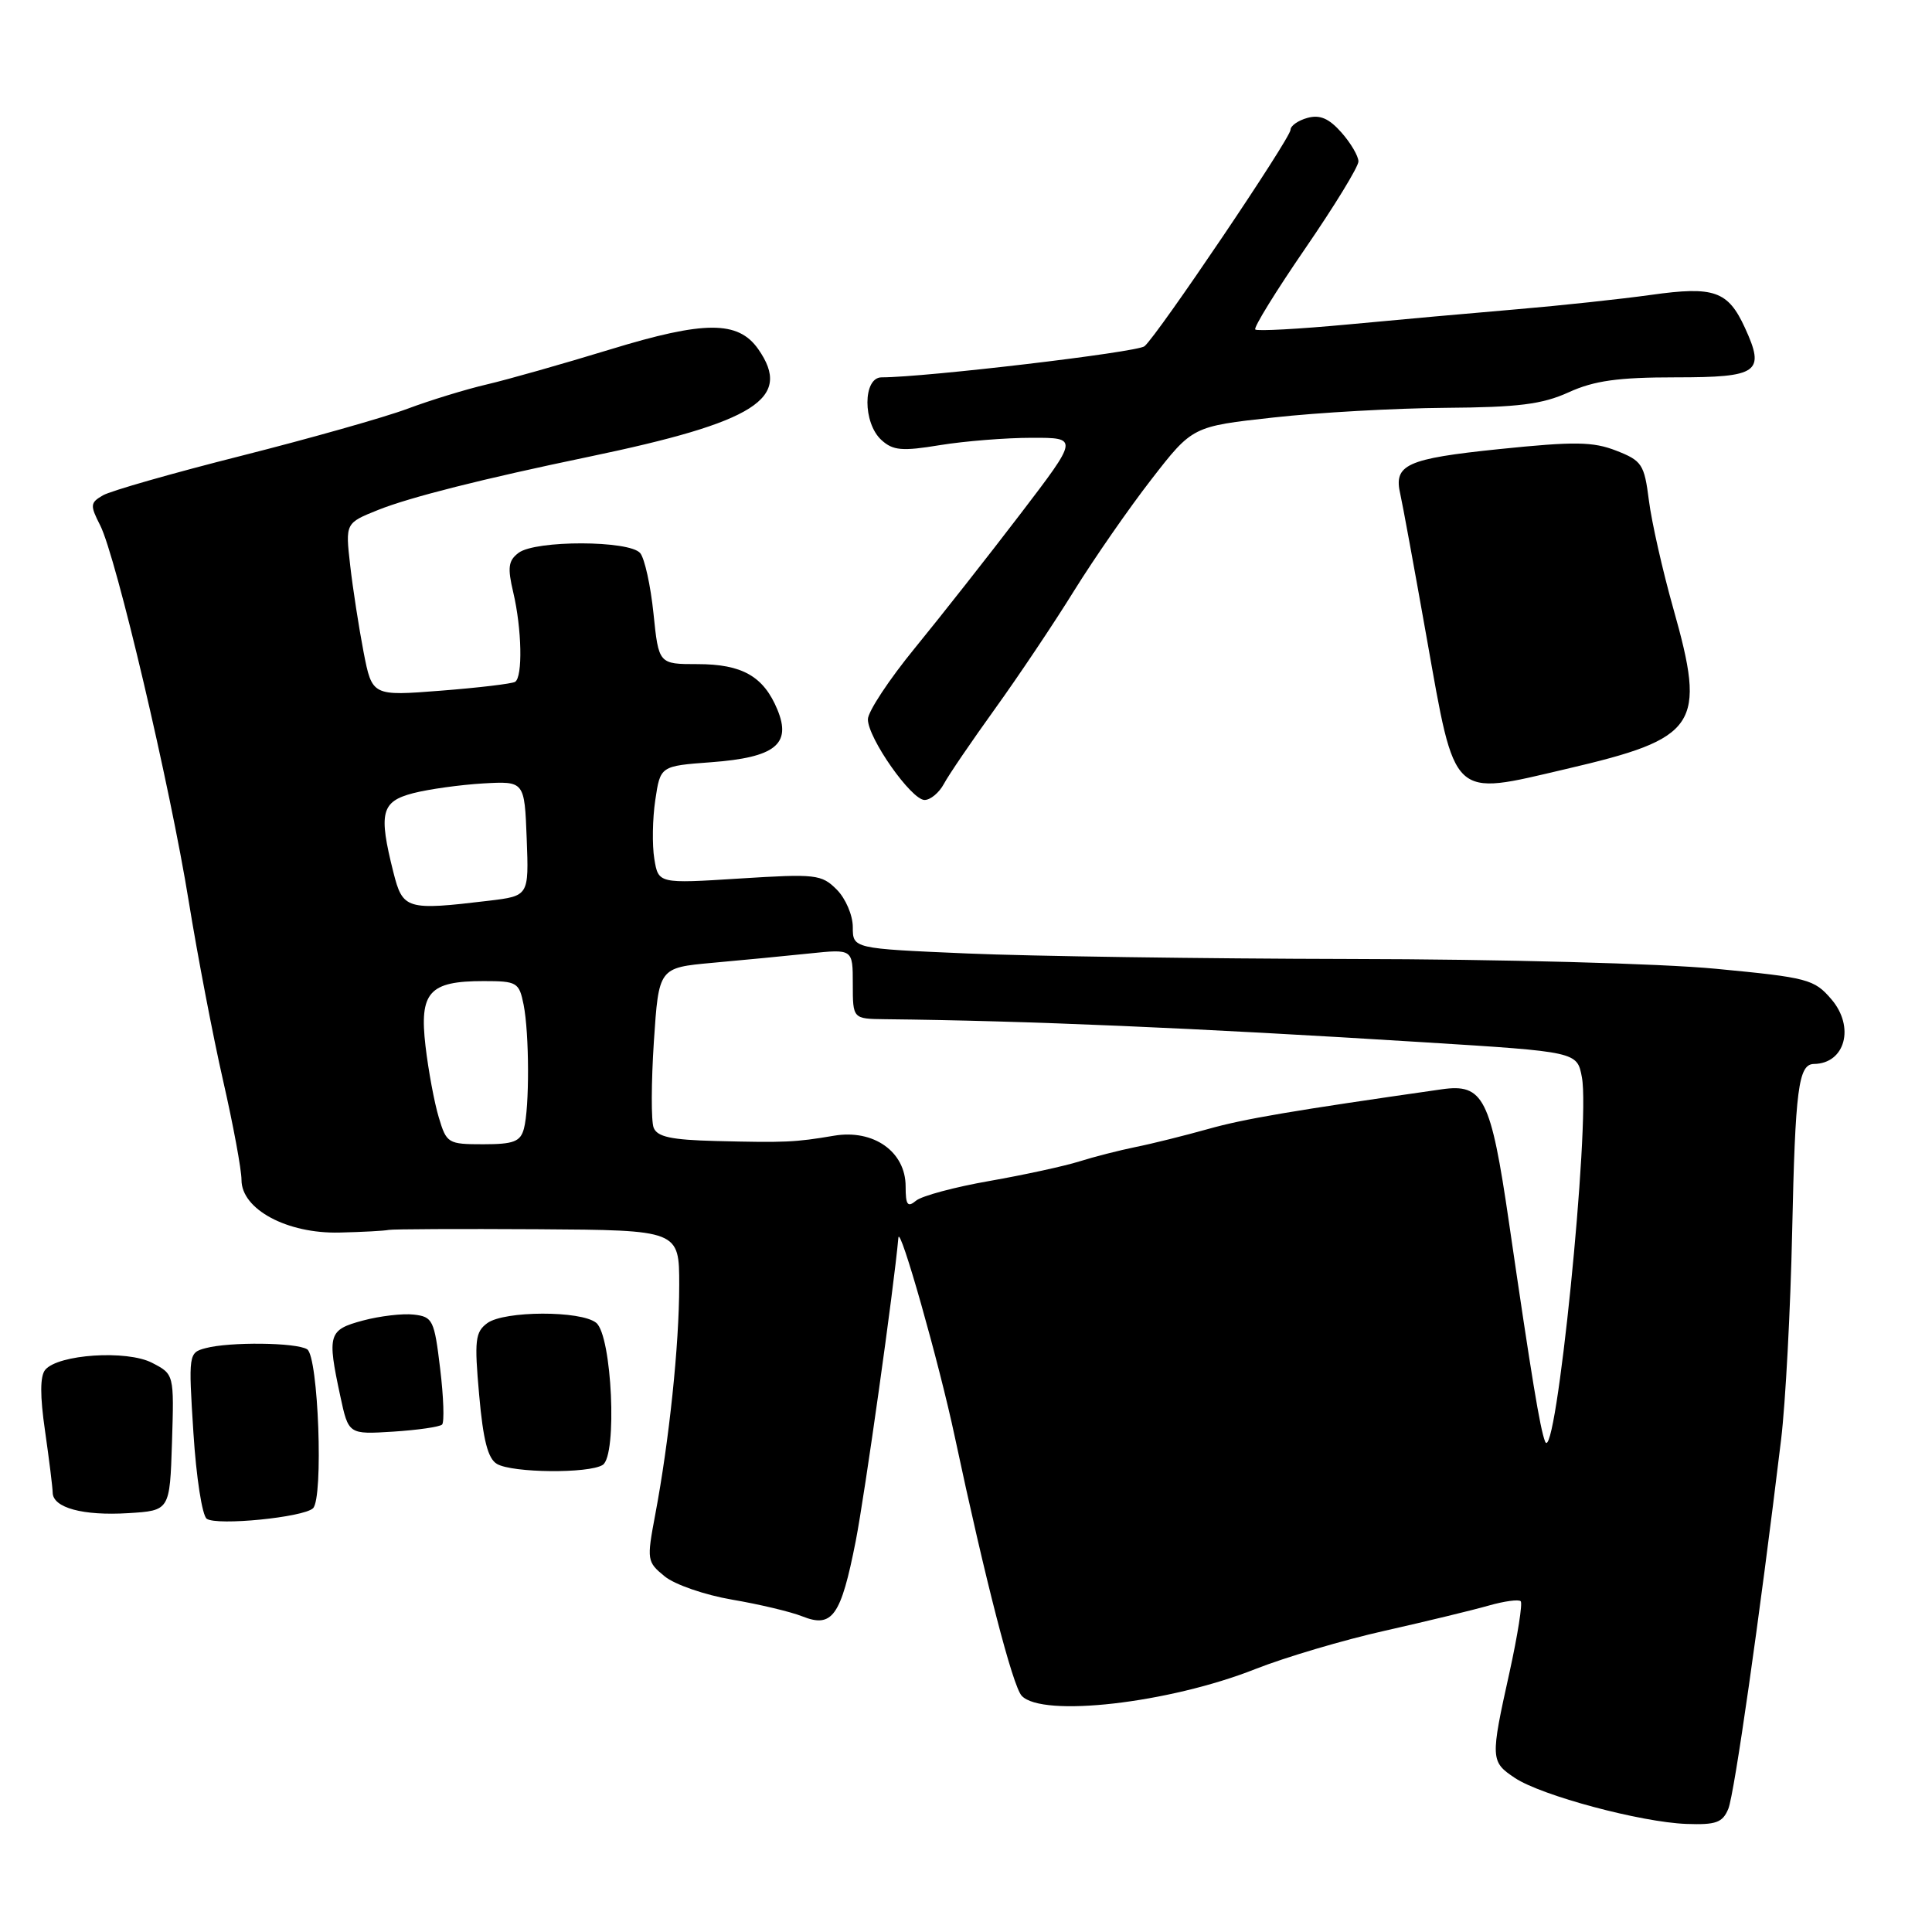 <?xml version="1.0" encoding="UTF-8" standalone="no"?>
<!DOCTYPE svg PUBLIC "-//W3C//DTD SVG 1.1//EN" "http://www.w3.org/Graphics/SVG/1.1/DTD/svg11.dtd" >
<svg xmlns="http://www.w3.org/2000/svg" xmlns:xlink="http://www.w3.org/1999/xlink" version="1.1" viewBox="0 0 256 256">
 <g >
 <path fill="currentColor"
d=" M 229.01 239.68 C 229.81 237.73 233.13 214.53 236.01 190.71 C 236.59 185.87 237.25 173.50 237.47 163.21 C 237.88 144.26 238.30 141.01 240.36 140.98 C 244.50 140.93 245.81 136.06 242.66 132.40 C 240.39 129.75 239.54 129.53 227.38 128.37 C 220.15 127.67 198.88 127.10 178.91 127.07 C 159.33 127.03 136.50 126.70 128.16 126.34 C 113.00 125.69 113.00 125.69 113.00 122.84 C 113.00 121.27 112.04 119.04 110.87 117.87 C 108.86 115.86 108.10 115.77 97.99 116.41 C 87.24 117.09 87.24 117.09 86.70 113.80 C 86.40 111.98 86.46 108.47 86.83 106.00 C 87.50 101.50 87.50 101.50 94.22 101.00 C 102.70 100.37 104.91 98.62 103.01 94.03 C 101.18 89.61 98.34 88.00 92.42 88.00 C 87.28 88.00 87.28 88.00 86.59 81.29 C 86.21 77.60 85.42 74.00 84.83 73.29 C 83.42 71.59 70.97 71.56 68.72 73.25 C 67.35 74.28 67.23 75.20 68.01 78.50 C 69.15 83.34 69.28 89.71 68.25 90.35 C 67.84 90.60 63.40 91.13 58.40 91.52 C 49.31 92.23 49.31 92.23 48.17 86.37 C 47.55 83.14 46.75 77.98 46.40 74.91 C 45.76 69.31 45.76 69.31 50.13 67.56 C 54.31 65.89 63.95 63.45 78.00 60.53 C 100.17 55.91 105.05 52.81 100.47 46.26 C 97.81 42.47 93.36 42.47 80.86 46.30 C 74.61 48.21 67.25 50.30 64.50 50.94 C 61.75 51.58 57.02 53.03 54.00 54.16 C 50.98 55.29 41.08 58.09 32.00 60.39 C 22.93 62.68 14.67 65.04 13.65 65.63 C 11.95 66.61 11.91 66.94 13.27 69.60 C 15.39 73.76 22.56 104.22 25.02 119.50 C 26.18 126.65 28.22 137.30 29.56 143.18 C 30.90 149.05 32.00 154.98 32.00 156.35 C 32.00 160.25 38.05 163.49 44.99 163.32 C 48.02 163.25 50.95 163.09 51.50 162.97 C 52.05 162.86 60.94 162.82 71.25 162.88 C 90.00 163.00 90.00 163.00 90.00 170.28 C 90.00 178.19 88.67 190.92 86.82 200.70 C 85.69 206.72 85.72 206.96 88.08 208.88 C 89.41 209.97 93.42 211.35 97.00 211.96 C 100.58 212.57 104.77 213.56 106.32 214.18 C 110.29 215.76 111.43 214.15 113.39 204.19 C 114.59 198.06 118.45 170.64 119.04 164.00 C 119.21 162.16 124.44 180.60 126.51 190.36 C 130.58 209.46 134.18 223.41 135.38 224.70 C 138.09 227.61 154.90 225.69 166.36 221.15 C 170.29 219.60 178.00 217.31 183.50 216.08 C 189.00 214.84 195.19 213.34 197.25 212.75 C 199.32 212.16 201.23 211.90 201.50 212.17 C 201.77 212.43 201.10 216.67 200.02 221.58 C 197.47 233.08 197.49 233.43 200.75 235.60 C 204.27 237.93 217.39 241.45 223.45 241.68 C 227.38 241.82 228.25 241.51 229.01 239.68 Z  M 41.47 199.86 C 42.88 198.55 42.19 179.74 40.70 178.79 C 39.26 177.88 30.43 177.78 27.23 178.64 C 24.99 179.24 24.96 179.40 25.63 189.87 C 26.00 195.73 26.79 200.84 27.40 201.25 C 28.79 202.19 40.17 201.06 41.47 199.86 Z  M 22.79 191.12 C 23.07 182.09 23.07 182.09 20.15 180.58 C 16.81 178.85 7.70 179.45 5.99 181.51 C 5.30 182.34 5.29 184.97 5.97 189.62 C 6.51 193.40 6.97 197.08 6.98 197.78 C 7.01 199.79 10.99 200.87 17.00 200.50 C 22.50 200.16 22.50 200.16 22.79 191.12 Z  M 79.86 194.11 C 81.82 192.87 81.09 176.98 79.00 175.28 C 76.98 173.64 66.83 173.67 64.57 175.32 C 62.97 176.50 62.84 177.58 63.49 184.83 C 64.02 190.83 64.65 193.28 65.85 193.98 C 67.91 195.18 78.03 195.27 79.86 194.11 Z  M 58.58 188.76 C 58.89 188.44 58.78 185.11 58.32 181.34 C 57.55 174.91 57.34 174.48 54.83 174.19 C 53.36 174.02 50.32 174.38 48.08 174.98 C 43.51 176.21 43.33 176.80 45.09 184.99 C 46.18 190.07 46.18 190.07 52.09 189.70 C 55.35 189.49 58.26 189.07 58.58 188.76 Z  M 125.07 103.87 C 125.69 102.70 128.75 98.22 131.85 93.91 C 134.96 89.59 139.67 82.56 142.32 78.28 C 144.98 74.00 149.59 67.35 152.58 63.50 C 158.01 56.50 158.01 56.50 168.75 55.32 C 174.66 54.66 184.90 54.09 191.50 54.04 C 201.19 53.97 204.34 53.58 207.86 51.98 C 211.25 50.44 214.39 50.00 222.04 50.00 C 233.02 50.00 233.93 49.35 231.21 43.43 C 228.97 38.55 227.13 37.90 218.80 39.07 C 214.78 39.63 206.78 40.49 201.00 40.98 C 195.22 41.47 185.16 42.37 178.63 42.99 C 172.11 43.60 166.57 43.90 166.33 43.66 C 166.08 43.42 169.06 38.59 172.94 32.94 C 176.82 27.29 180.00 22.10 180.00 21.39 C 180.00 20.69 178.99 18.96 177.75 17.56 C 176.10 15.69 174.90 15.17 173.25 15.62 C 172.01 15.96 171.00 16.67 171.00 17.20 C 171.00 18.32 153.36 44.46 151.65 45.88 C 150.68 46.68 122.59 50.00 116.82 50.00 C 114.32 50.00 114.31 56.07 116.81 58.32 C 118.33 59.70 119.54 59.81 124.56 58.98 C 127.83 58.45 133.29 58.01 136.71 58.01 C 142.92 58.00 142.92 58.00 135.21 68.10 C 130.97 73.65 124.69 81.63 121.25 85.84 C 117.81 90.04 115.00 94.30 115.00 95.31 C 115.00 97.81 120.76 106.00 122.51 106.00 C 123.29 106.00 124.44 105.04 125.07 103.87 Z  M 207.50 101.90 C 225.05 97.81 226.12 96.20 221.71 80.59 C 220.30 75.59 218.85 69.17 218.49 66.33 C 217.88 61.52 217.57 61.05 214.17 59.72 C 211.07 58.51 208.65 58.48 198.64 59.51 C 186.34 60.78 184.63 61.56 185.55 65.49 C 185.81 66.60 187.38 75.15 189.04 84.50 C 192.89 106.14 192.19 105.48 207.50 101.90 Z  M 204.73 191.00 C 204.06 189.29 202.96 182.62 199.95 162.00 C 197.54 145.47 196.56 143.54 191.02 144.34 C 171.17 147.18 164.87 148.25 160.08 149.60 C 157.01 150.46 152.70 151.54 150.50 151.98 C 148.30 152.43 144.93 153.29 143.00 153.90 C 141.07 154.51 135.74 155.67 131.14 156.48 C 126.54 157.28 122.15 158.46 121.39 159.09 C 120.26 160.03 120.00 159.68 120.00 157.20 C 120.00 152.60 115.74 149.60 110.50 150.49 C 105.36 151.36 104.05 151.42 94.86 151.19 C 88.93 151.04 87.08 150.64 86.61 149.42 C 86.27 148.55 86.29 143.43 86.64 138.03 C 87.29 128.23 87.29 128.23 94.39 127.58 C 98.30 127.23 104.09 126.67 107.25 126.34 C 113.00 125.74 113.00 125.74 113.00 130.37 C 113.00 135.00 113.00 135.00 117.25 135.05 C 136.03 135.25 158.17 136.20 188.74 138.11 C 208.98 139.37 208.98 139.37 209.61 142.75 C 210.76 148.85 206.13 194.59 204.73 191.00 Z  M 58.14 148.06 C 57.55 146.10 56.76 141.85 56.38 138.60 C 55.55 131.47 56.86 130.00 64.07 130.00 C 68.51 130.00 68.78 130.16 69.38 133.12 C 70.14 136.97 70.17 146.77 69.42 149.56 C 68.96 151.27 68.07 151.62 64.03 151.62 C 59.36 151.62 59.17 151.50 58.14 148.06 Z  M 52.12 115.56 C 50.14 107.69 50.51 106.20 54.75 105.10 C 56.81 104.57 60.98 103.99 64.00 103.81 C 69.50 103.50 69.50 103.50 69.79 111.11 C 70.08 118.71 70.08 118.71 64.79 119.35 C 53.84 120.66 53.37 120.52 52.12 115.56 Z "/>
</g>
</svg>